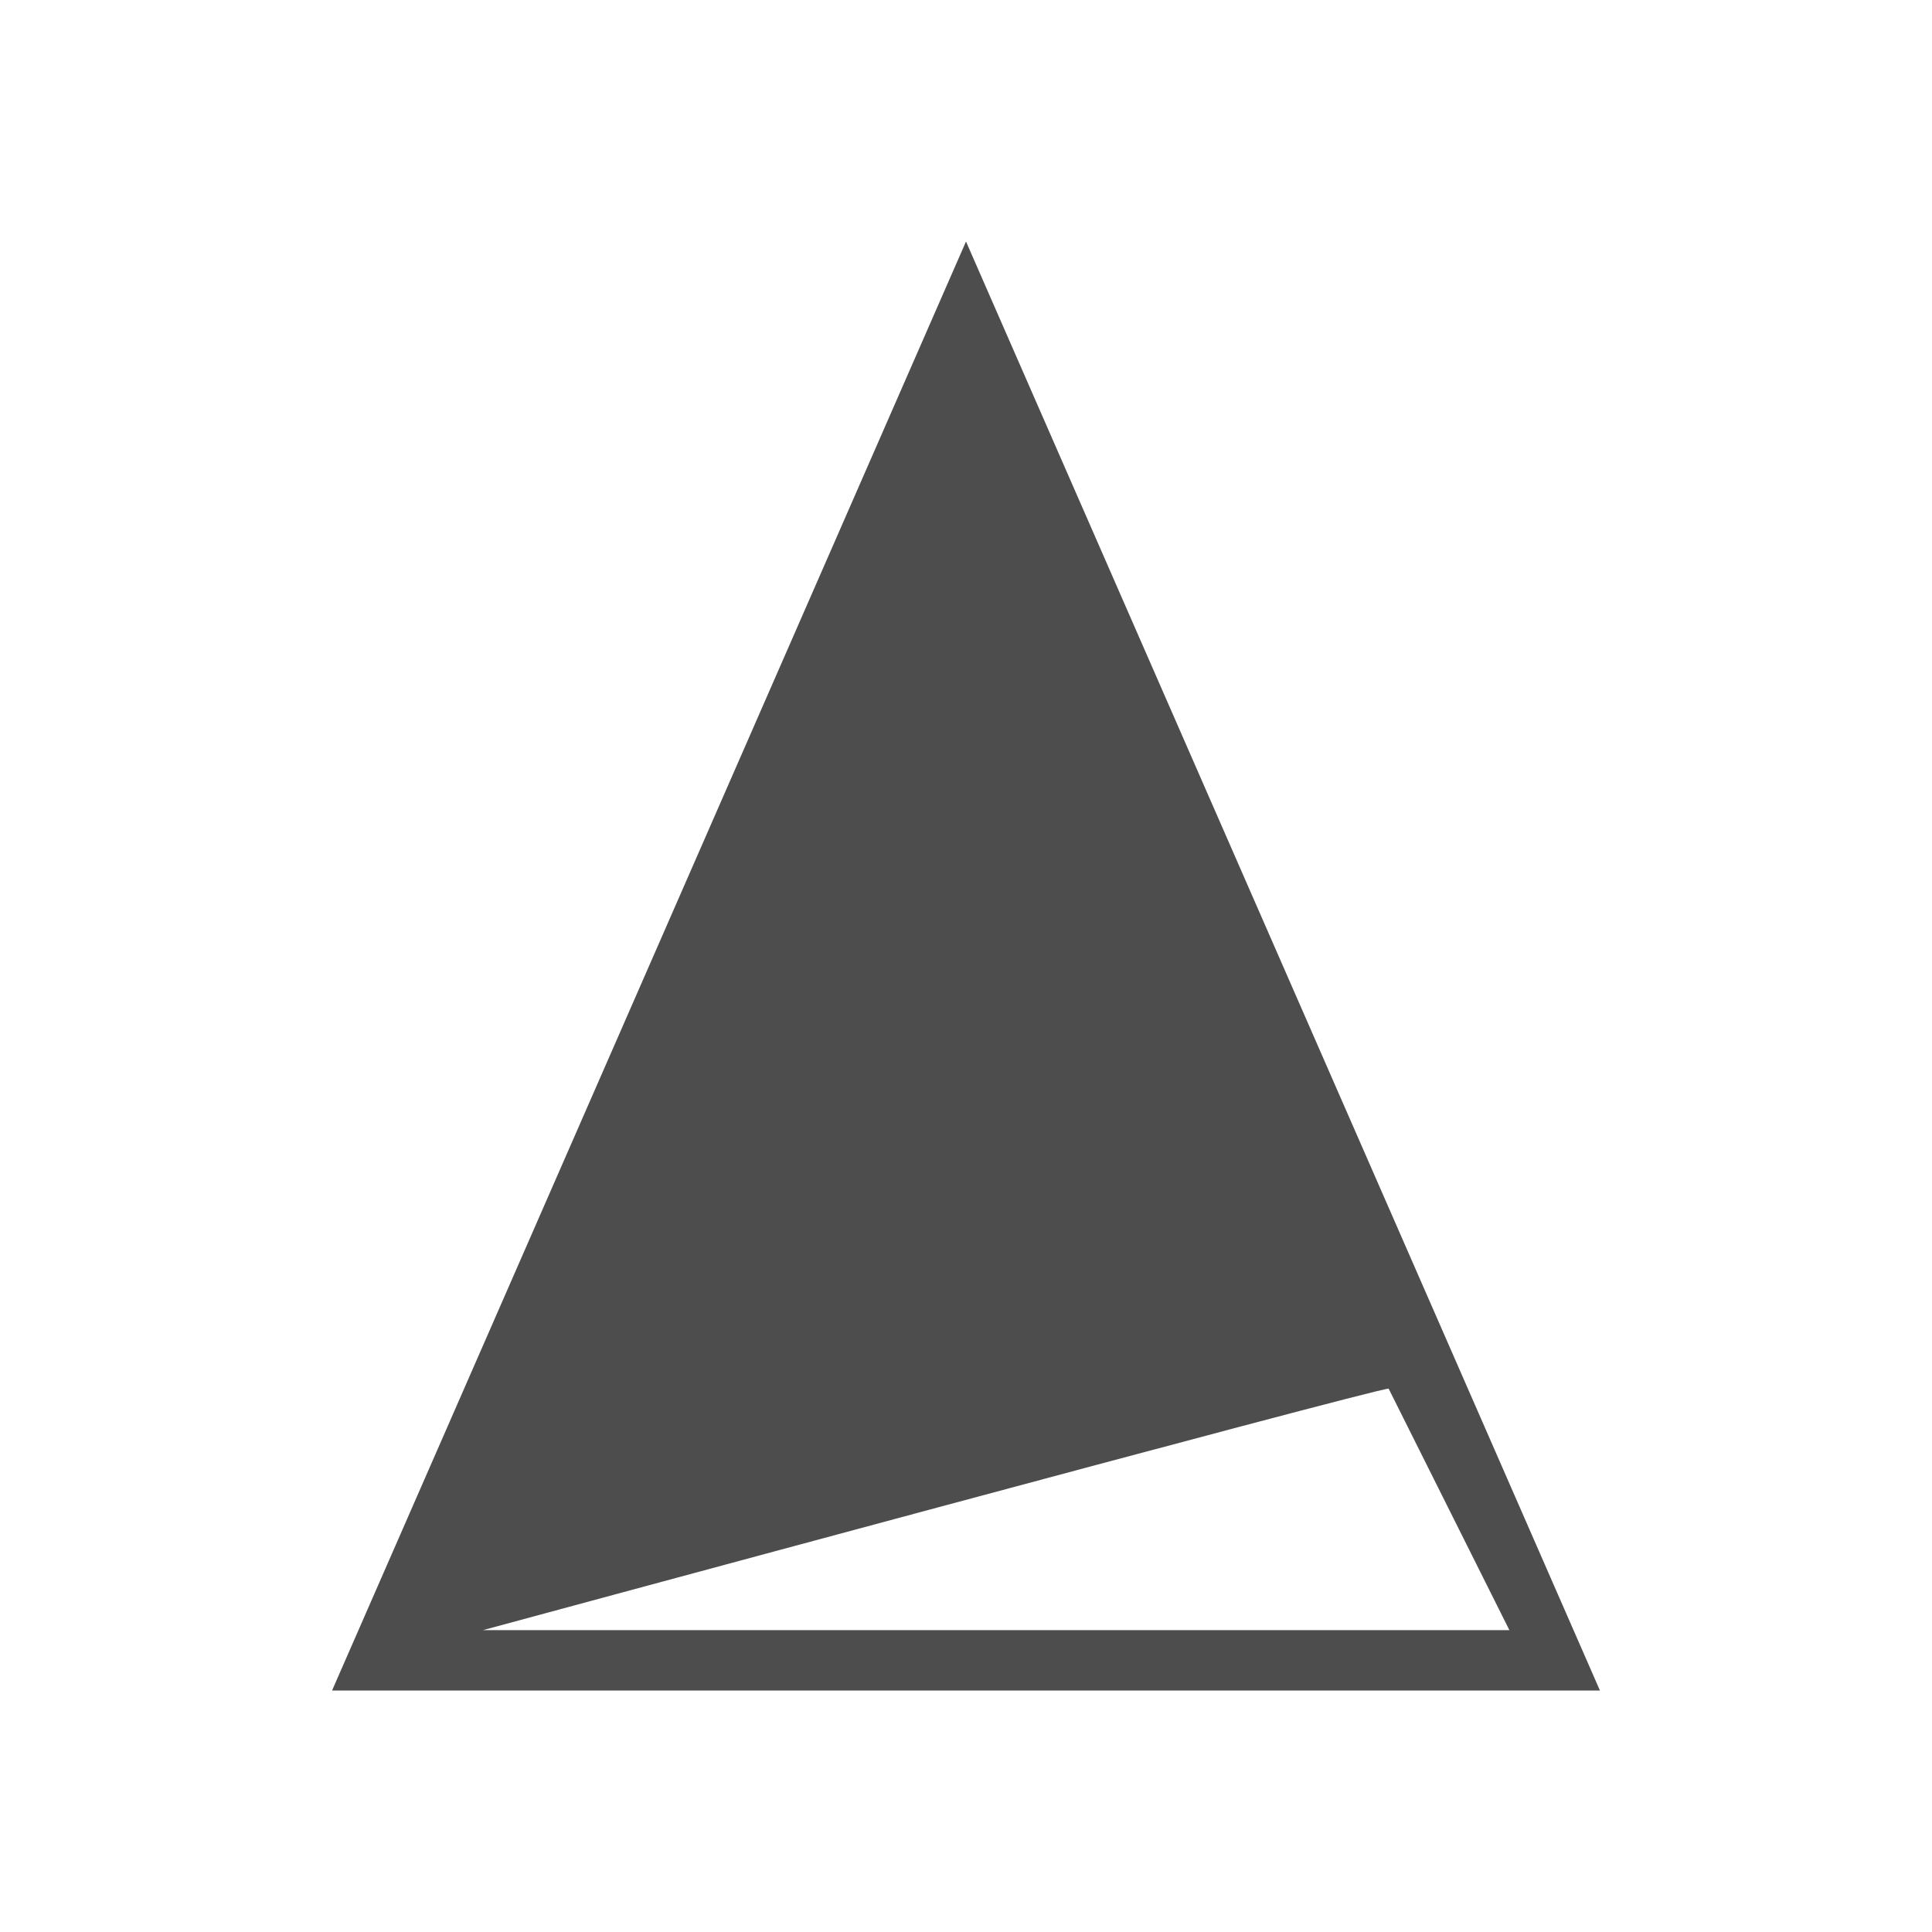 <svg xmlns="http://www.w3.org/2000/svg" viewBox="0 0 32 32">
 <path 
     style="fill:#4d4d4d" 
     d="M 16 4 L 5.5 28 L 26.5 28 L 16 4 z M 23 23 L 25 27 L 8 27 C 8 27 22.766 23 23 23 z "
     />
</svg>
